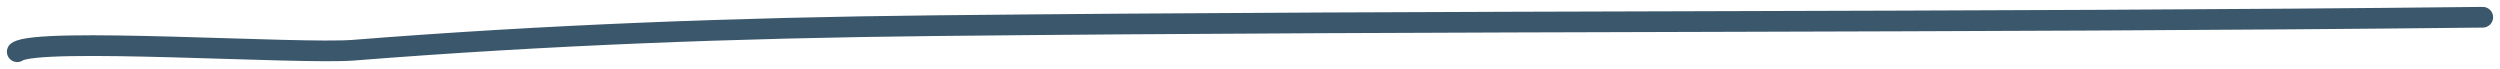 <svg width="145" height="4" viewBox="0 0 145 4" fill="none" xmlns="http://www.w3.org/2000/svg">
<path d="M144 1C114.067 1.329 84.126 1.173 54.204 1.489C42.687 1.61 31.68 2.027 20.5 2.911C17.359 3.16 2.17 2.136 1 3" stroke="#3B576B" stroke-width="1.2" stroke-linecap="round"/>
</svg>
